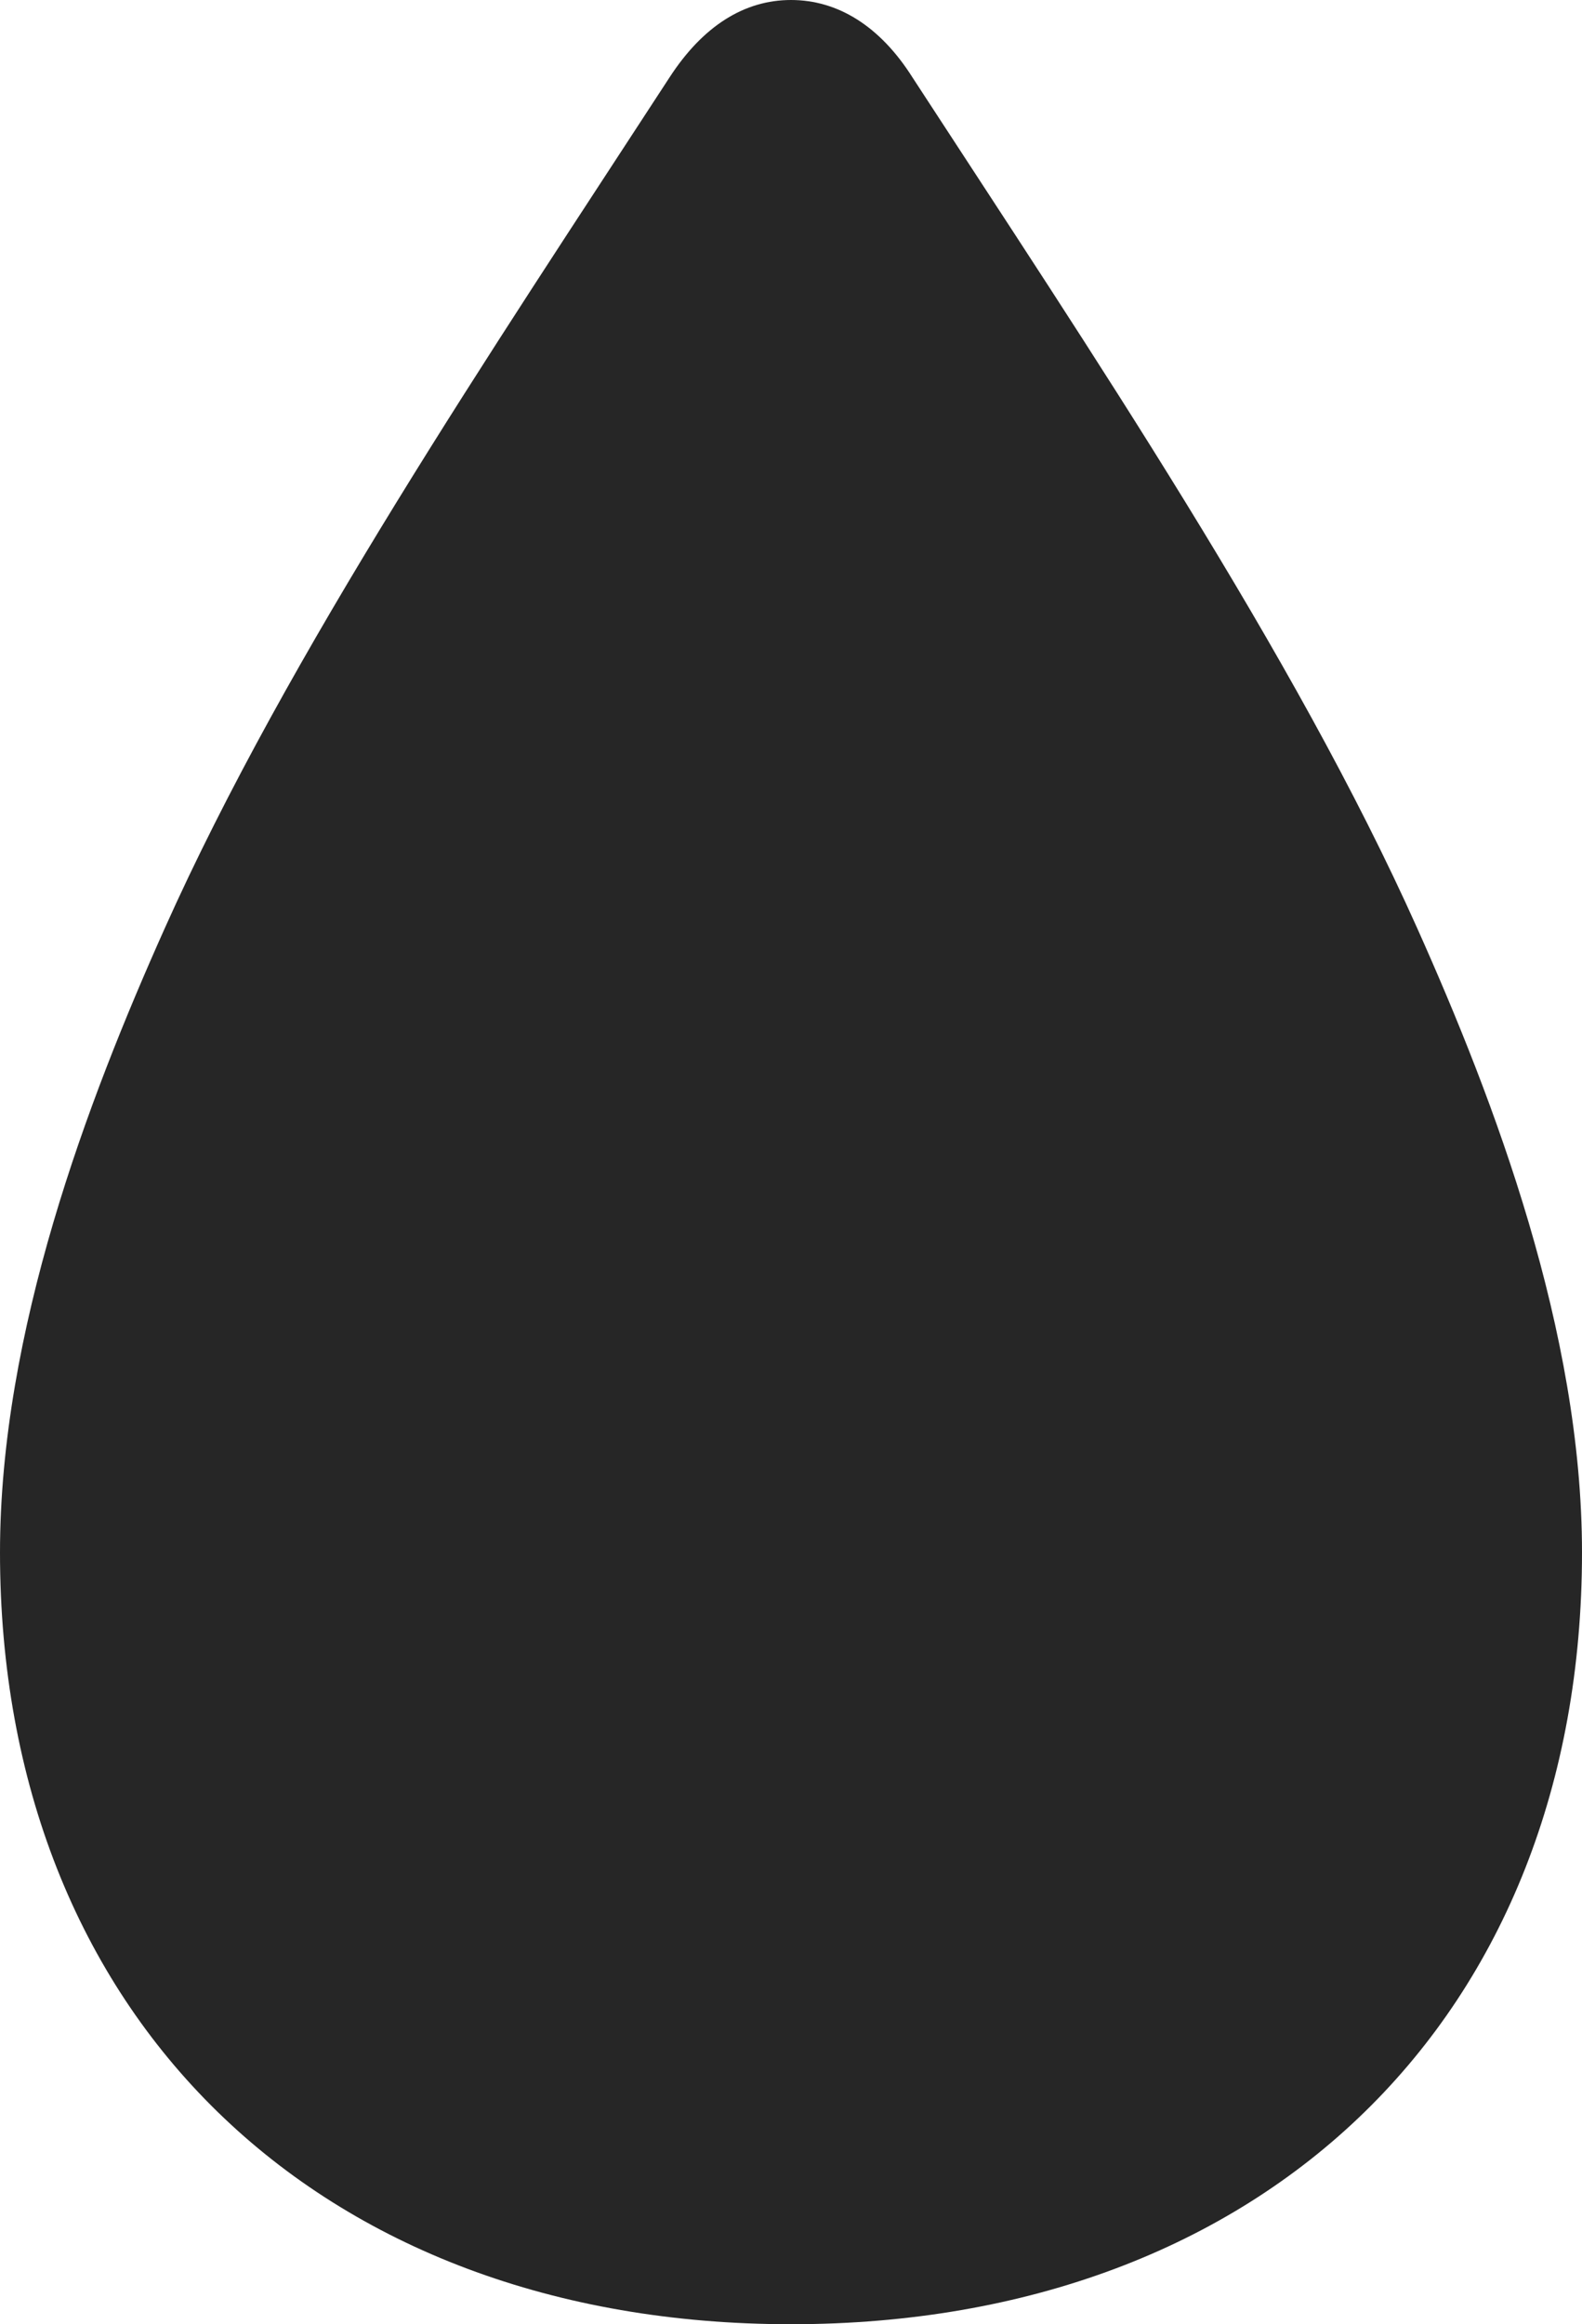 <?xml version="1.0" encoding="UTF-8"?>
<!--Generator: Apple Native CoreSVG 326-->
<!DOCTYPE svg
PUBLIC "-//W3C//DTD SVG 1.1//EN"
       "http://www.w3.org/Graphics/SVG/1.1/DTD/svg11.dtd">
<svg version="1.1" xmlns="http://www.w3.org/2000/svg" xmlns:xlink="http://www.w3.org/1999/xlink" viewBox="0 0 439.5 645.25">
 <g>
  <rect height="645.25" opacity="0" width="439.5" x="0" y="0"/>
  <path d="M219.75 645.25C351.75 645.25 439.5 559.5 439.5 431C439.5 369.75 415.25 305.75 393.75 257.75C359.5 181.25 303 97.5 253.5 21.5C244.5 7.25 232.75 0 219.75 0C206.75 0 195.25 7.25 186 21.5C136.5 97.5 80 181.25 45.75 257.75C24.25 305.75 0 369.75 0 431C0 559.5 88 645.25 219.75 645.25Z" fill="black" fill-opacity="0.85"/>
 </g>
</svg>

